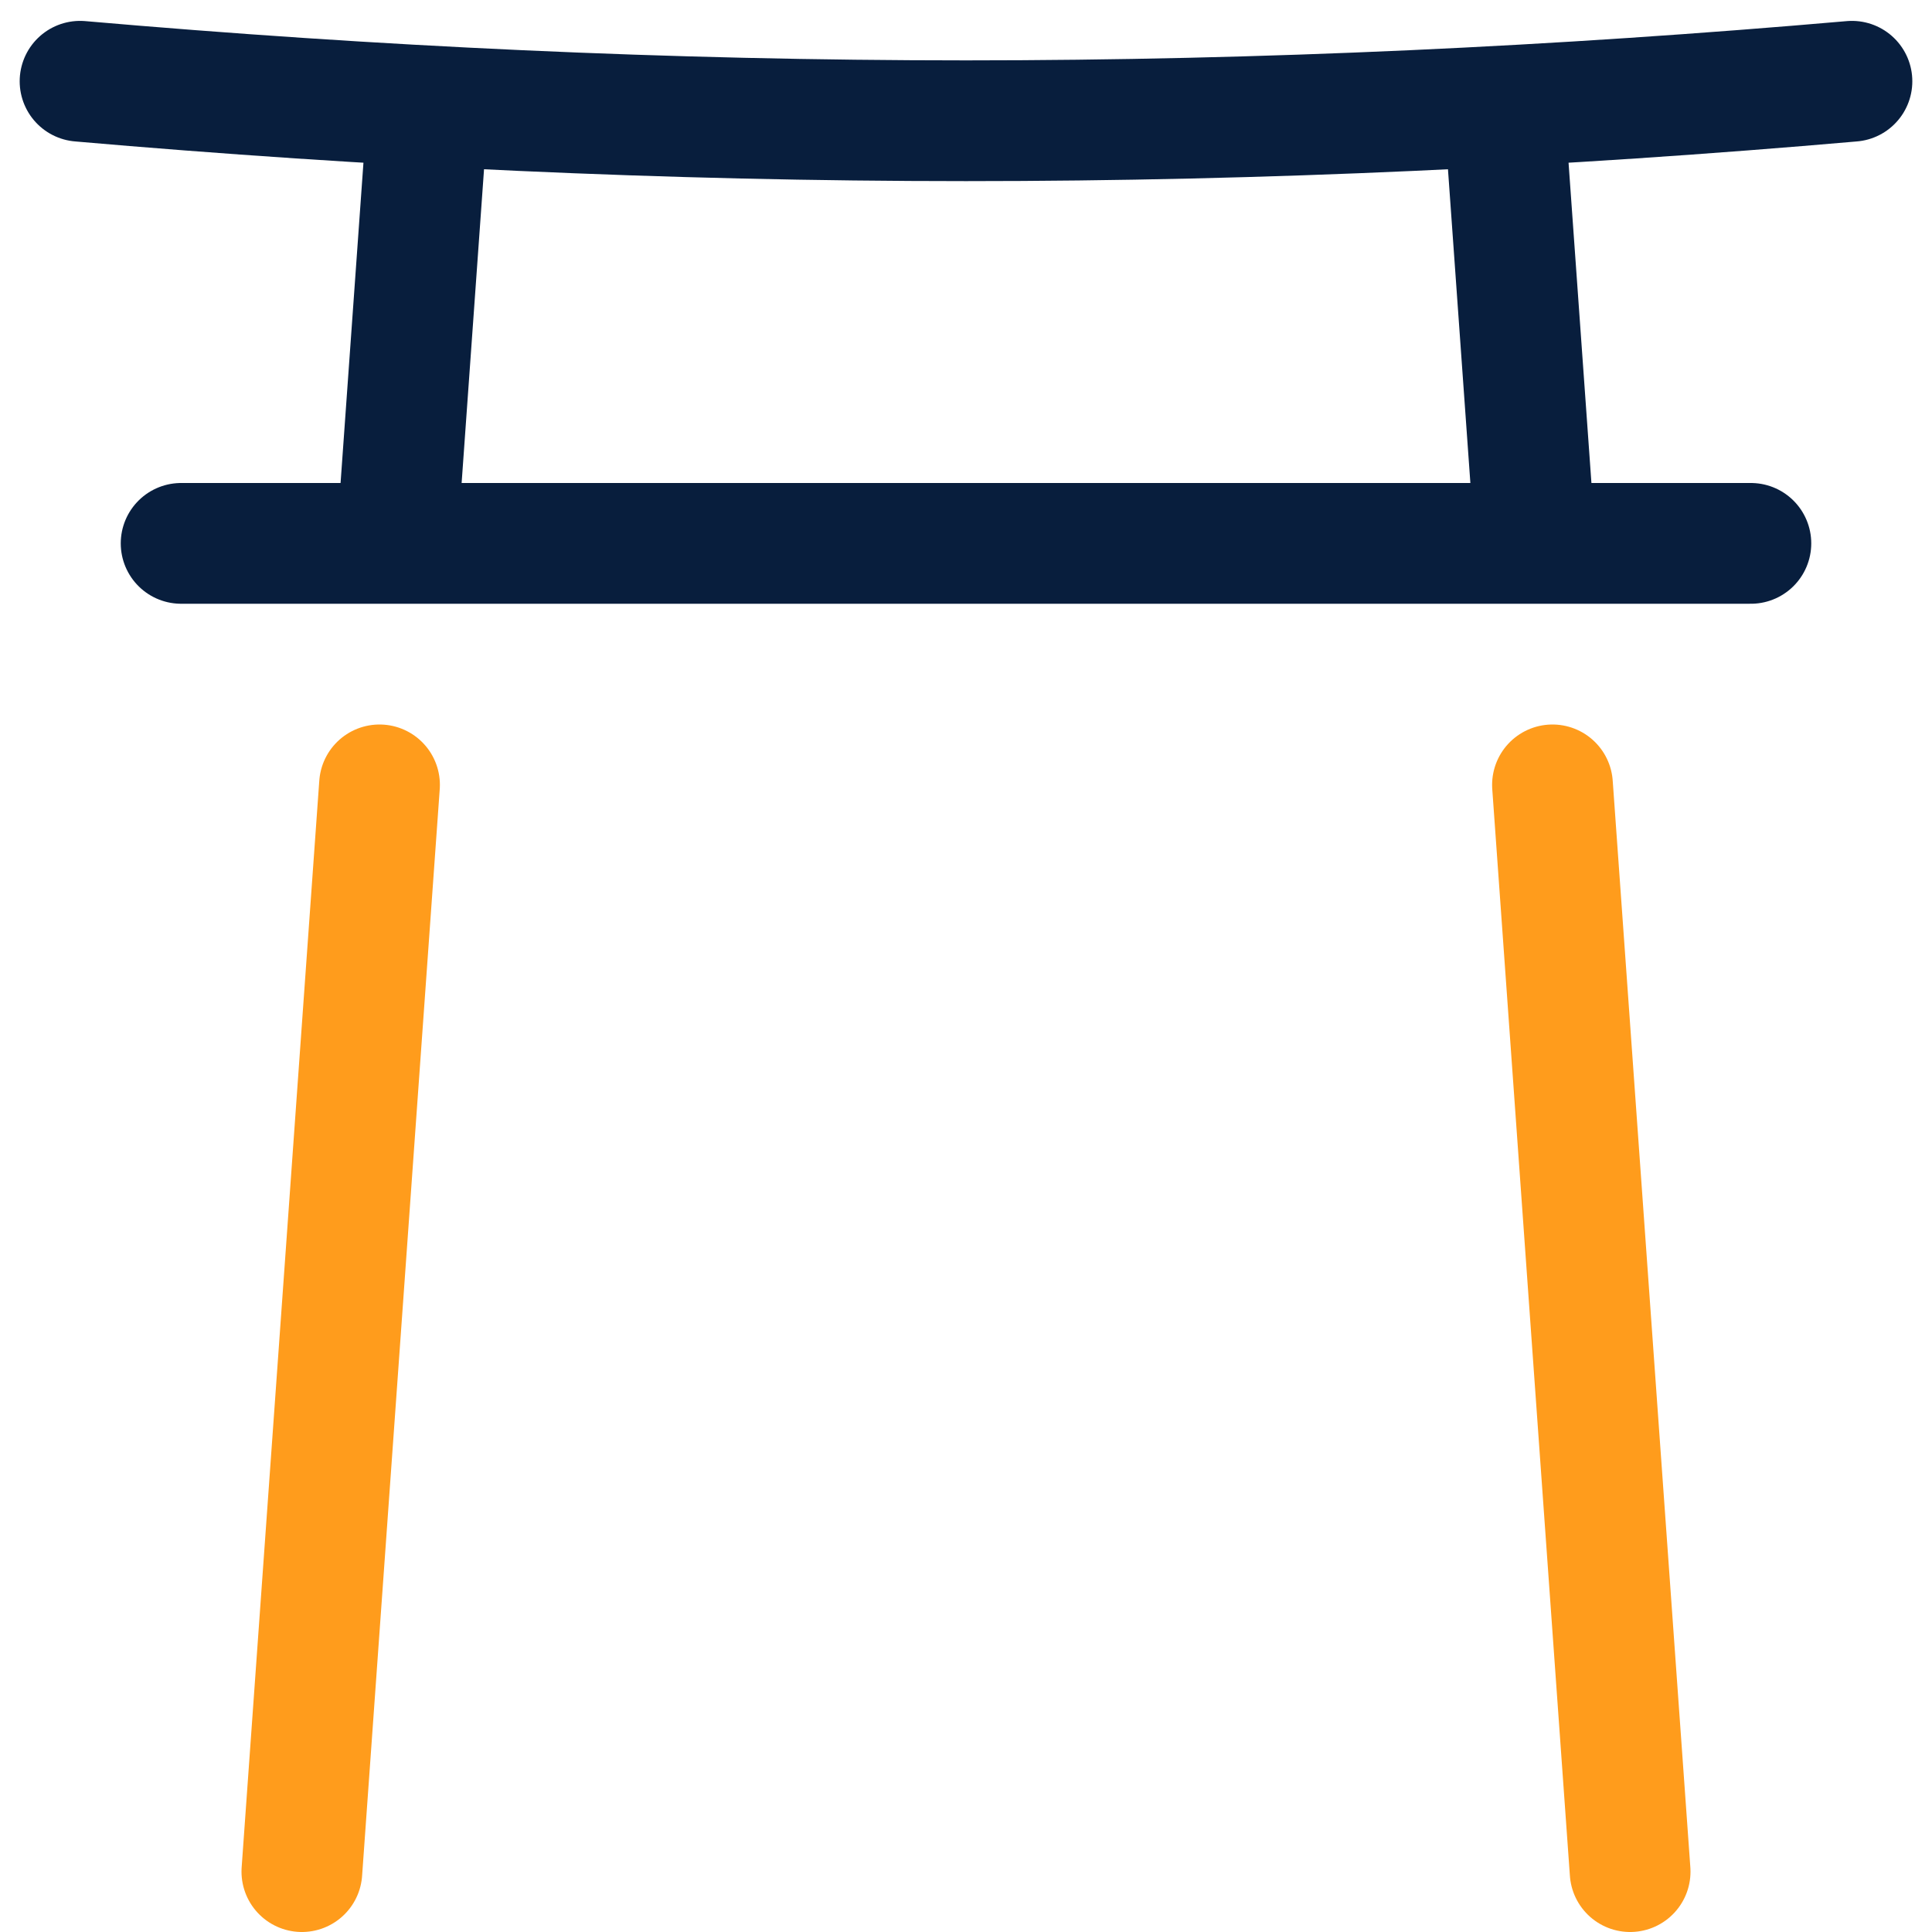 <svg xmlns="http://www.w3.org/2000/svg" width="16" height="16" viewBox="0 0 16 16">
    <g fill="none" fill-rule="evenodd" stroke-linecap="round" stroke-linejoin="round">
        <path stroke="#081E3D" d="M1.5 4.5L14.5 4.5M.663.673C3.082.884 5.527 1 8 1s4.918-.116 7.337-.327M12.714 4.5L12.464 1M3.536 1L3.286 4.5"/>
        <path stroke="#FF9C1C" d="M12.857 6.5L13.5 15.5M3.143 6.5L2.5 15.5"/>
    </g>
</svg>
